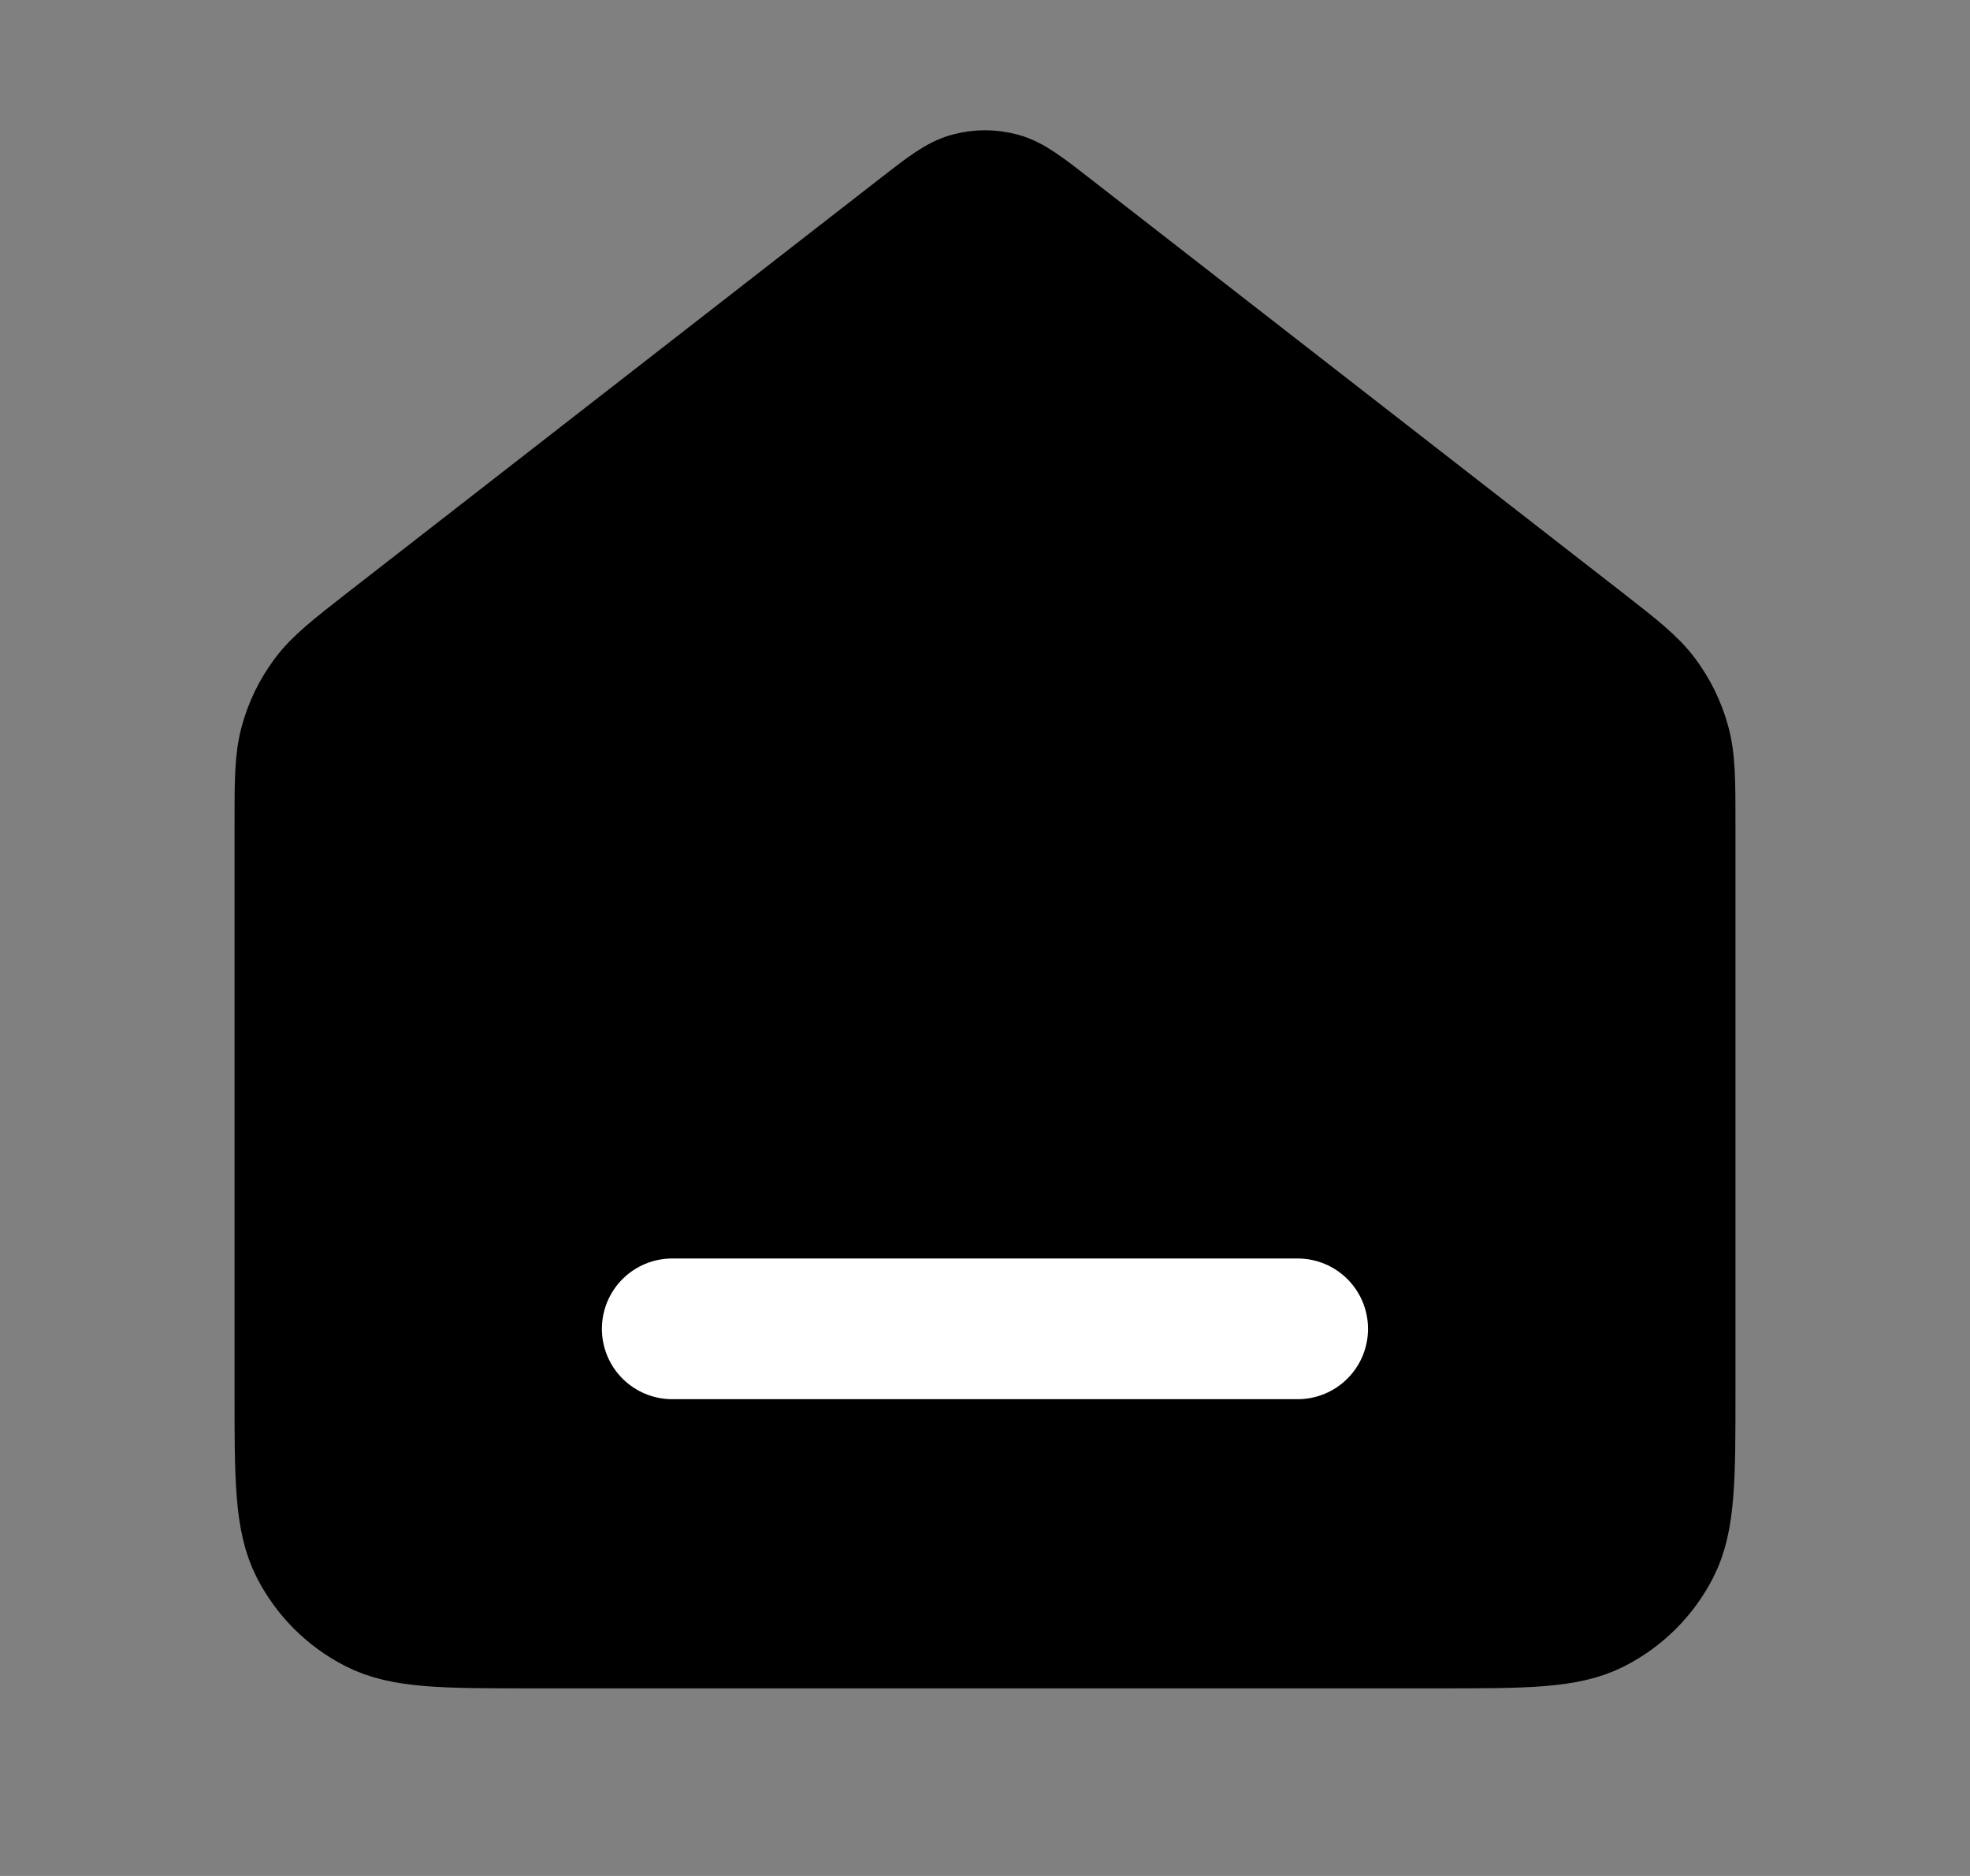 <svg width="21" height="20" viewBox="0 0 21 20" fill="none" xmlns="http://www.w3.org/2000/svg">
<rect x="0" y="0" width="21" height="20" fill="#808080" stroke="none"/>
<path d="M3 8.804C3 8.325 3 8.086 3.062 7.866C3.116 7.67 3.206 7.487 3.327 7.324C3.463 7.14 3.652 6.993 4.029 6.699L9.681 2.303C9.974 2.075 10.121 1.961 10.282 1.918C10.425 1.879 10.575 1.879 10.718 1.918C10.879 1.961 11.026 2.075 11.319 2.303L16.971 6.699C17.348 6.993 17.537 7.14 17.673 7.324C17.794 7.487 17.884 7.67 17.938 7.866C18 8.086 18 8.325 18 8.804V14.833C18 15.766 18 16.233 17.818 16.59C17.659 16.903 17.404 17.158 17.09 17.318C16.733 17.5 16.267 17.5 15.333 17.5H5.667C4.733 17.5 4.267 17.5 3.91 17.318C3.596 17.158 3.341 16.903 3.182 16.59C3 16.233 3 15.766 3 14.833V8.804Z" fill="currentColor" stroke="currentColor" stroke-linecap="round" stroke-linejoin="round"/>
<path id="home-line" d="M7.166 14.167H13.833" stroke="white" stroke-width="1.5" stroke-linecap="round" stroke-linejoin="round"/>
</svg>
